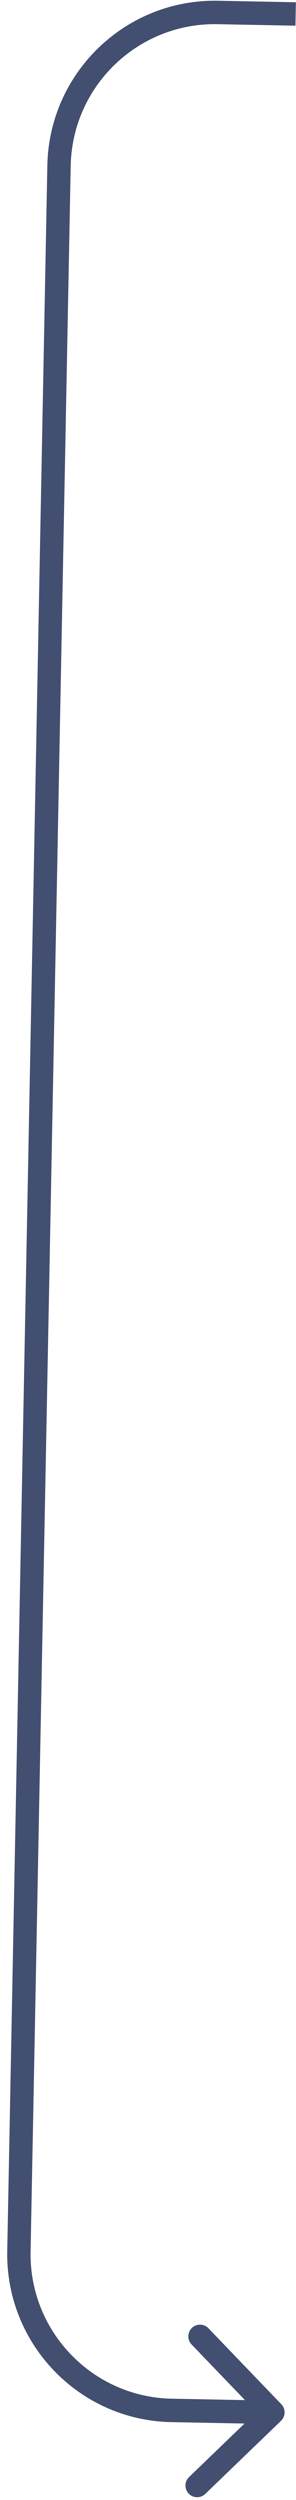 <svg width="38" height="320" viewBox="0 0 38 320" fill="none" xmlns="http://www.w3.org/2000/svg">
<path d="M36.077 309.871C36.674 309.296 36.692 308.347 36.118 307.75L26.758 298.021C26.183 297.424 25.234 297.406 24.637 297.981C24.04 298.555 24.021 299.505 24.596 300.101L32.916 308.749L24.269 317.069C23.672 317.643 23.653 318.593 24.228 319.19C24.802 319.787 25.752 319.805 26.349 319.231L36.077 309.871ZM37.986 0.289L27.988 0.096L27.93 3.096L37.929 3.289L37.986 0.289ZM6.078 21.178L0.929 288.128L3.928 288.186L9.077 21.236L6.078 21.178ZM22.01 310.039L35.008 310.289L35.066 307.29L22.068 307.039L22.01 310.039ZM0.929 288.128C0.7 300 10.138 309.81 22.01 310.039L22.068 307.039C11.853 306.842 3.731 298.401 3.928 288.186L0.929 288.128ZM27.988 0.096C16.116 -0.133 6.307 9.306 6.078 21.178L9.077 21.236C9.274 11.02 17.715 2.899 27.93 3.096L27.988 0.096Z" fill="#434F70"/>
</svg>

